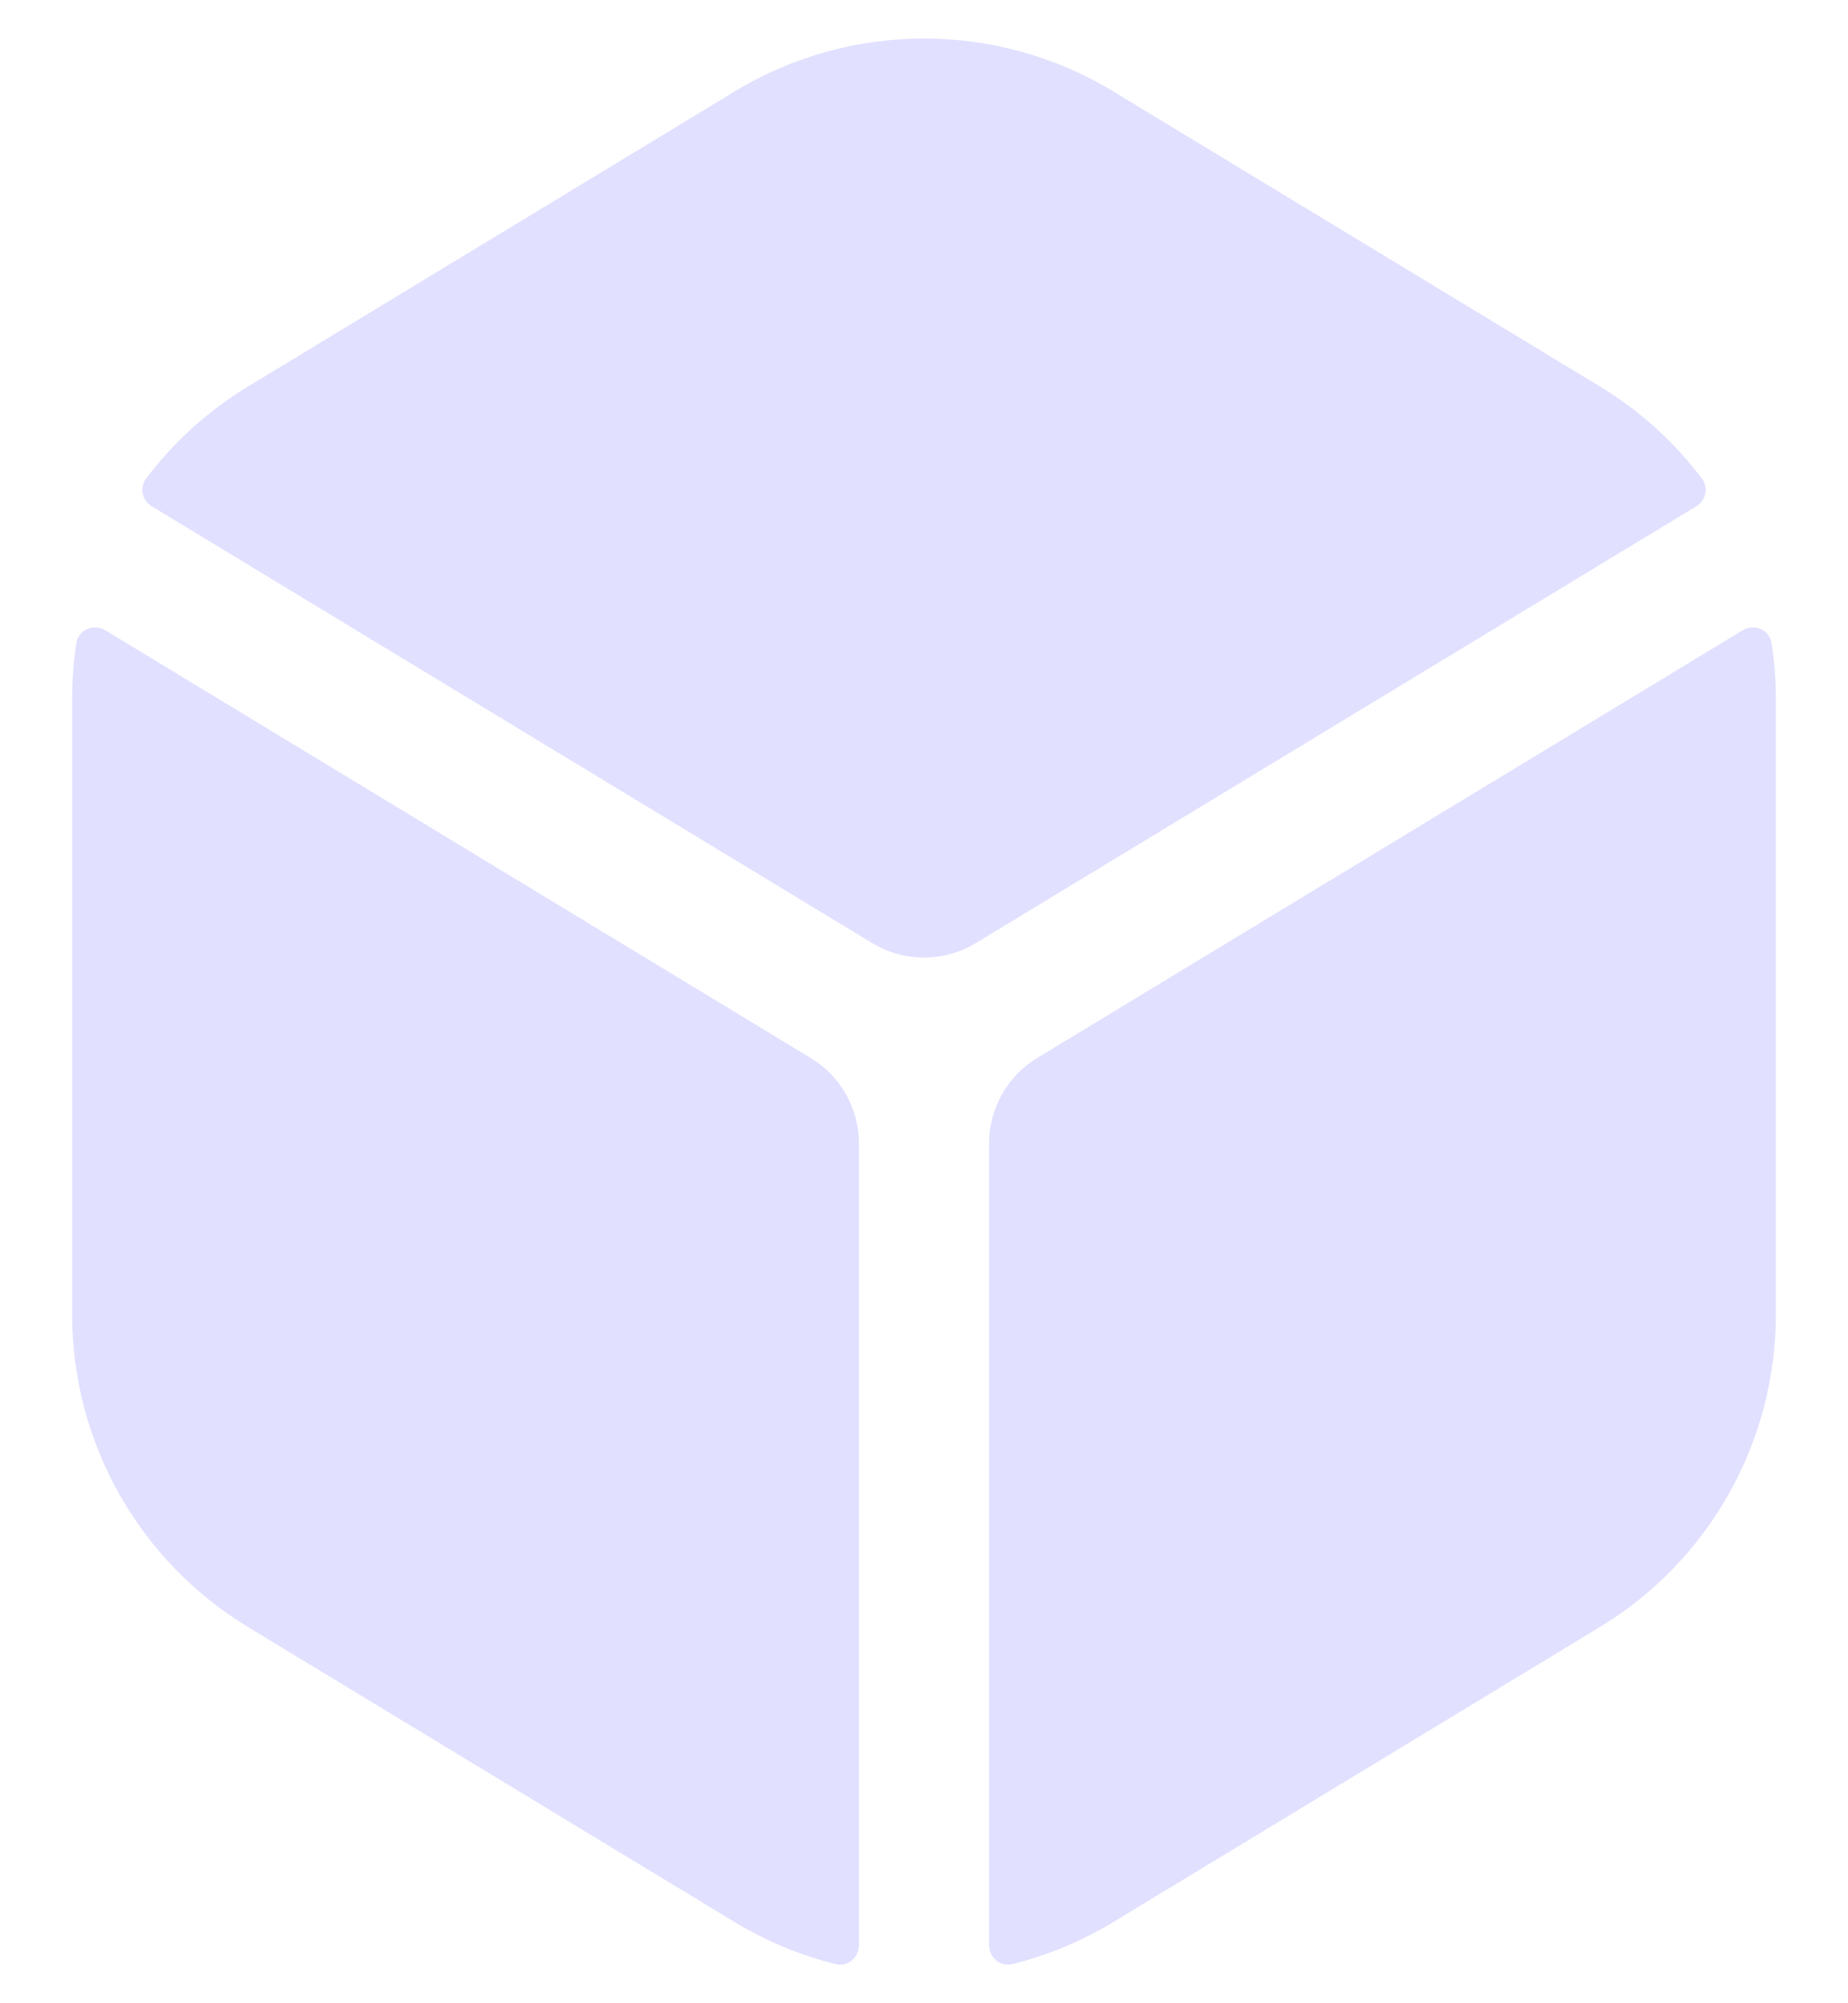 <svg width="24" height="26" viewBox="0 0 24 26" fill="none" xmlns="http://www.w3.org/2000/svg">
<g id="Productsmenu">
<path id="Vector" d="M9.543 1.186C11.053 0.271 12.947 0.271 14.457 1.186L20.778 5.016C21.299 5.331 21.746 5.739 22.102 6.21C22.192 6.328 22.154 6.496 22.027 6.573L12.673 12.24C12.26 12.491 11.741 12.491 11.327 12.24L1.972 6.572C1.846 6.496 1.808 6.328 1.898 6.21C2.254 5.739 2.701 5.331 3.222 5.016L9.543 1.186Z" fill="#E1E0FF"/>
<path id="Vector_2" d="M1.367 8.18C1.216 8.089 1.019 8.172 0.992 8.346C0.955 8.584 0.937 8.827 0.937 9.072V17.062C0.937 18.72 1.803 20.258 3.222 21.118L9.542 24.947C9.955 25.197 10.397 25.379 10.851 25.492C11.009 25.532 11.155 25.409 11.155 25.247V14.843C11.155 14.388 10.918 13.967 10.529 13.732L1.367 8.18Z" fill="#E1E0FF"/>
<path id="Vector_3" d="M12.845 25.246C12.845 25.408 12.992 25.531 13.149 25.492C13.603 25.379 14.044 25.197 14.457 24.947L20.778 21.117C22.196 20.258 23.063 18.72 23.063 17.061V9.071C23.063 8.826 23.044 8.584 23.007 8.346C22.98 8.172 22.784 8.089 22.633 8.18L13.471 13.731C13.082 13.966 12.845 14.388 12.845 14.842V25.246Z" fill="#E1E0FF"/>
</g>
</svg>
